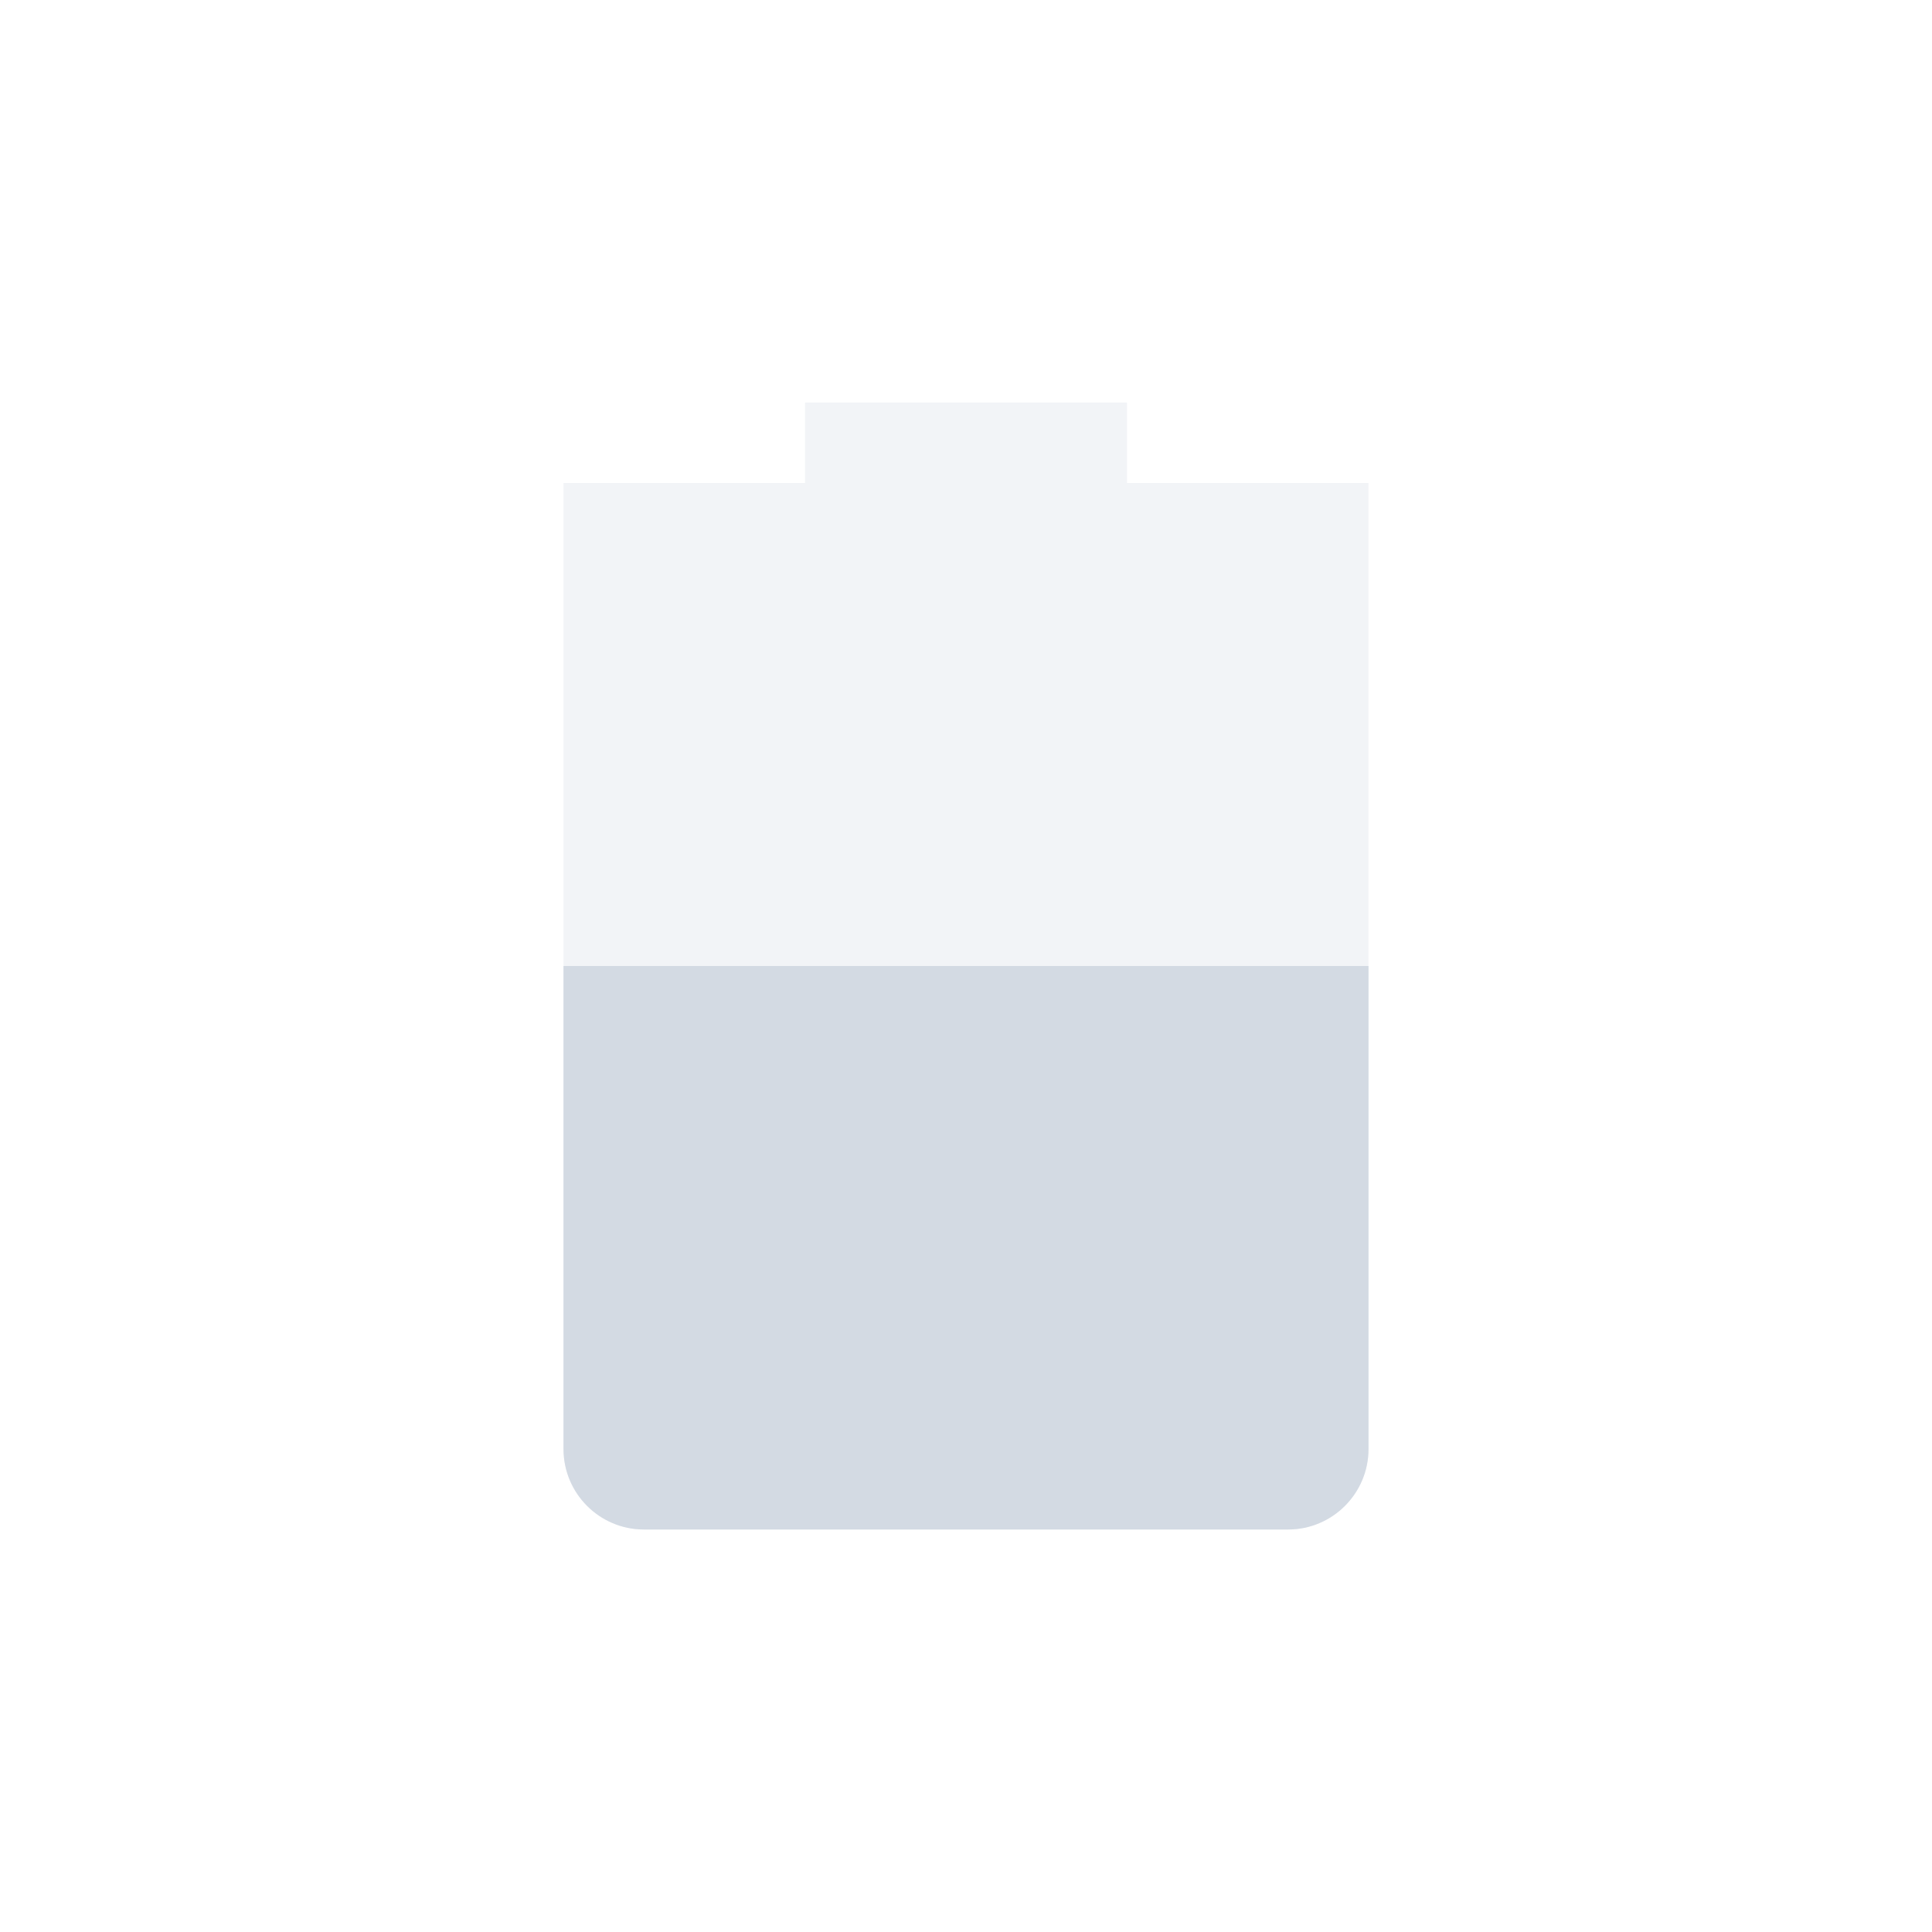 <svg height="24" width="24" xmlns="http://www.w3.org/2000/svg"><g transform="translate(1 1)"><path d="m9 4v1h-3v12c0 .55.446 1 1 1h8c .554 0 1-.45 1-1v-12h-3v-1z" fill="#d3dae3" opacity=".3"/><path d="m6 11v6c0 .55.446 1 1 1h8c .554 0 1-.45 1-1v-6z" fill="#d3dae3"/></g></svg>